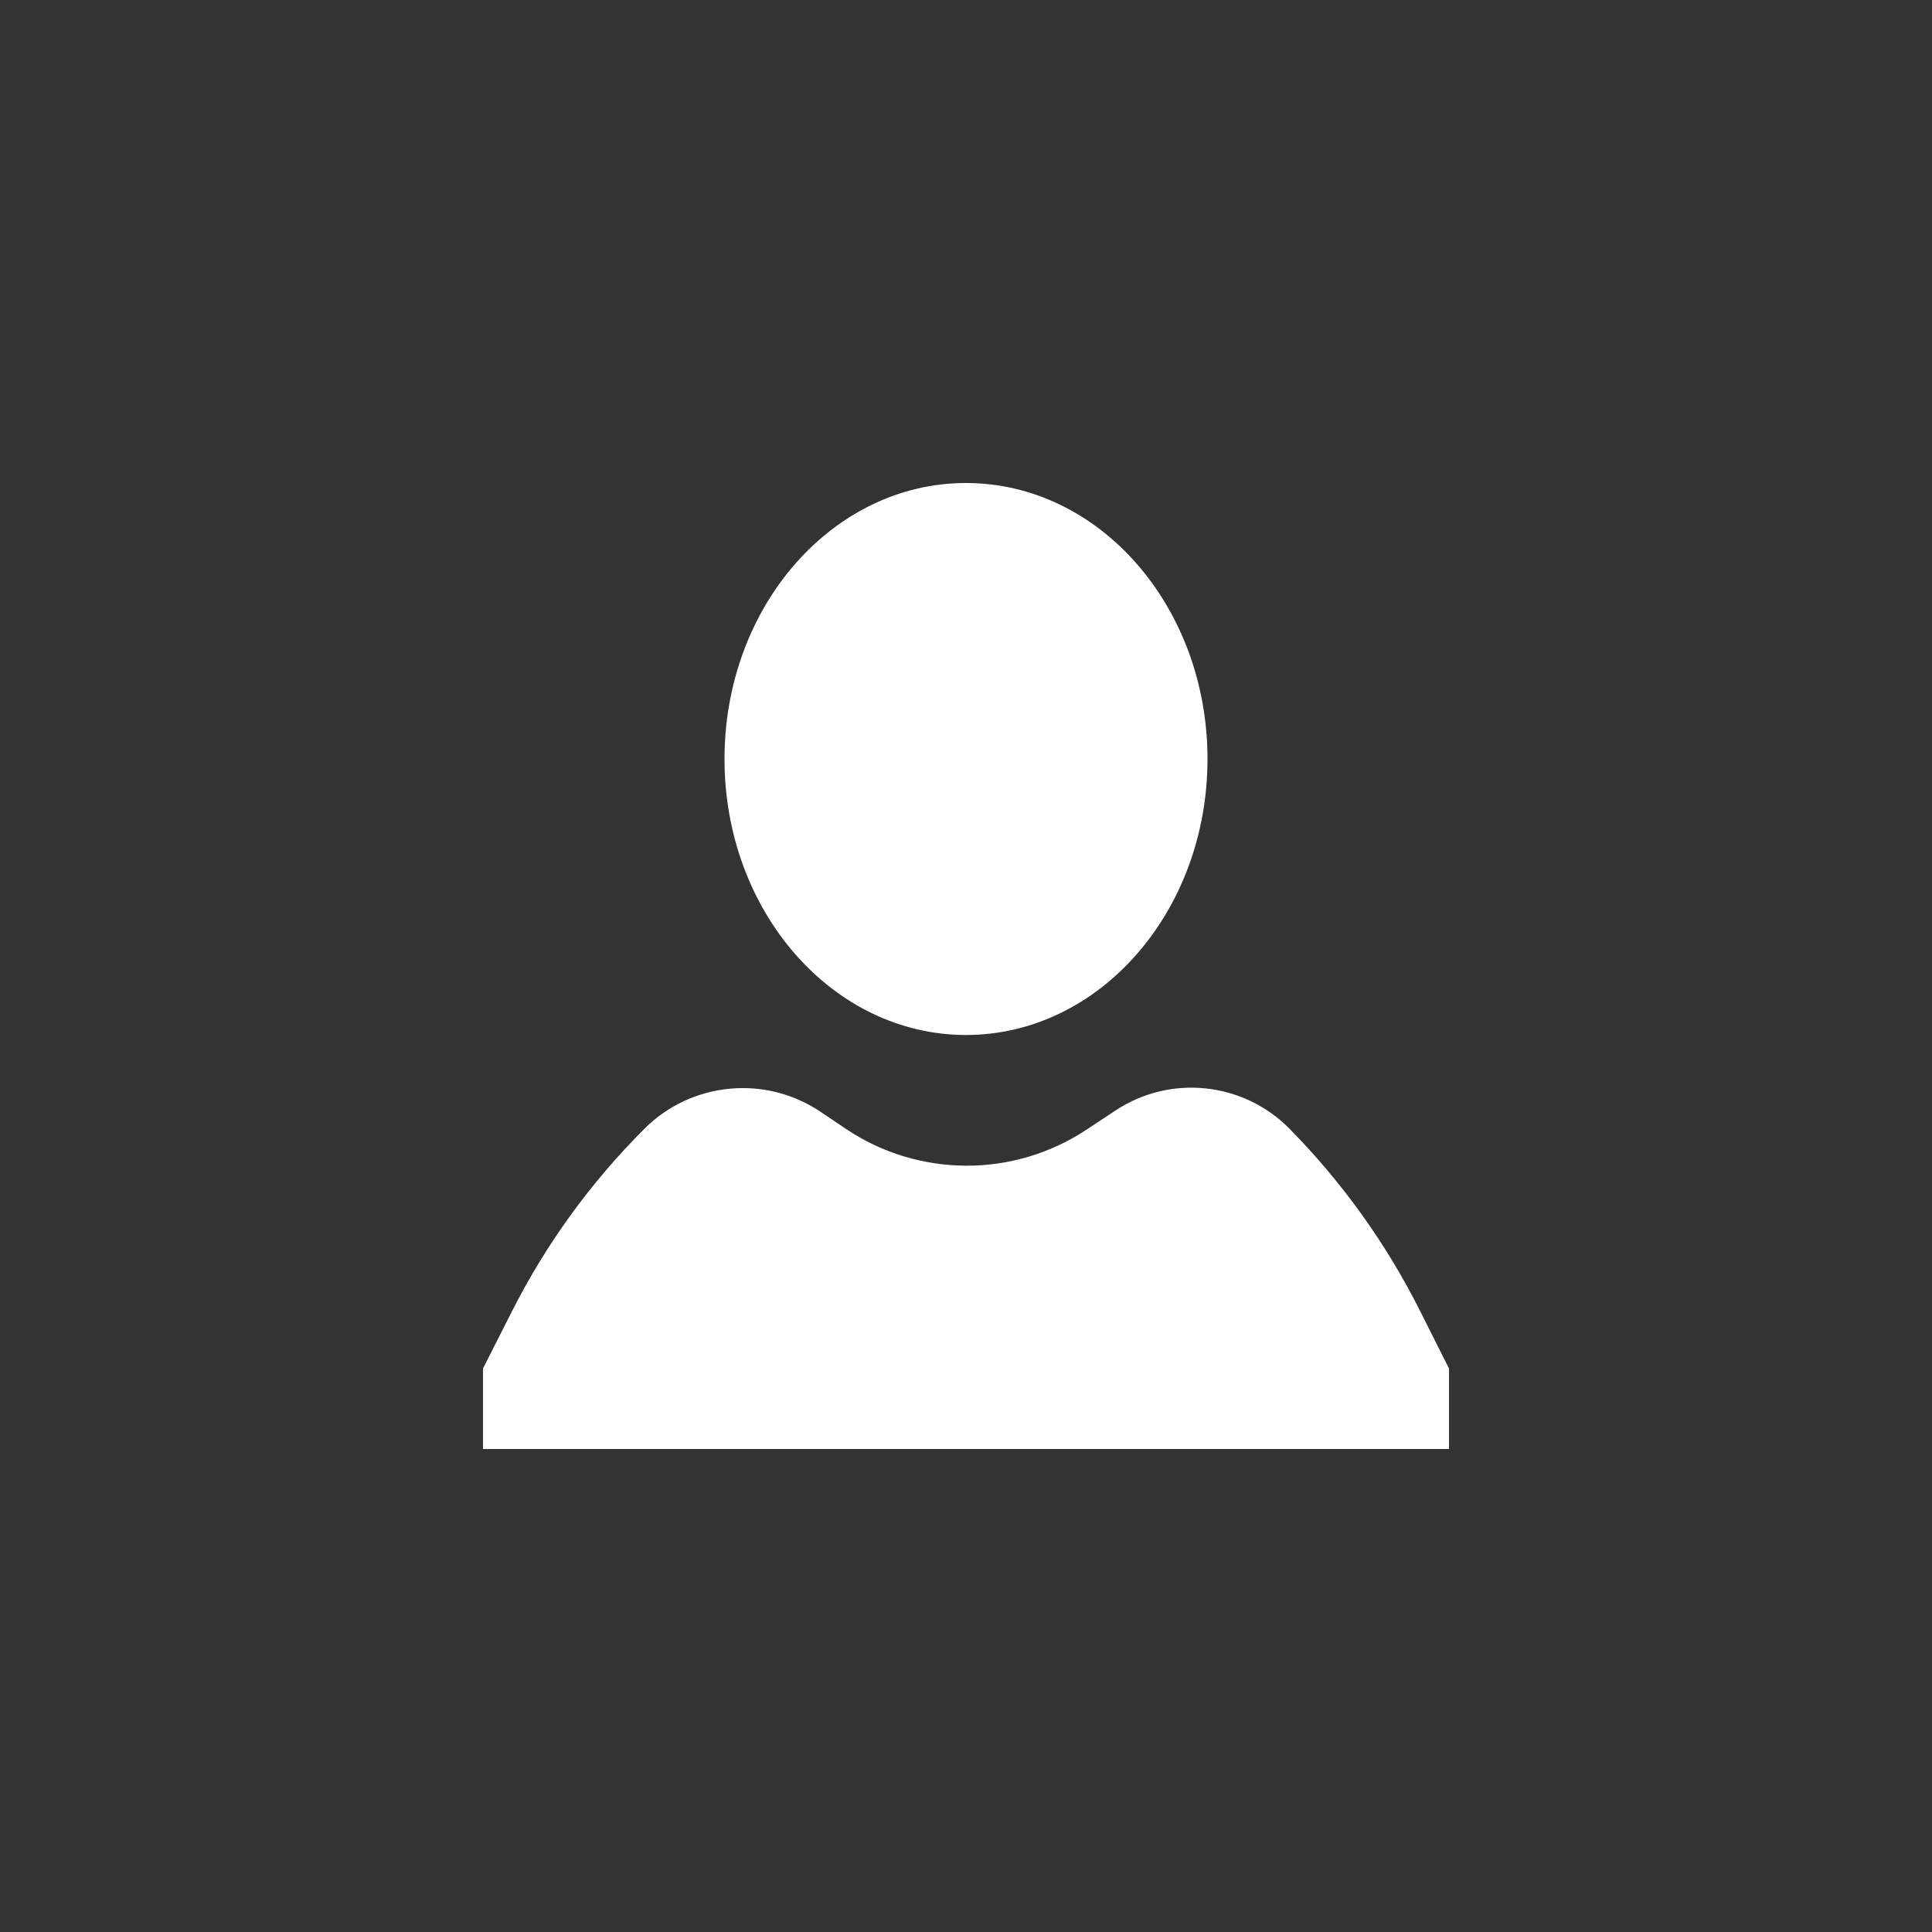 <?xml version="1.0" encoding="UTF-8"?>
<svg width="24px" height="24px" viewBox="0 0 24 24" version="1.1" xmlns="http://www.w3.org/2000/svg" xmlns:xlink="http://www.w3.org/1999/xlink">
    <rect x="0" y="0" width="24" height="24" fill="#333333" stroke="none"/>
    <!-- Generator: Sketch 49.3 (51167) - http://www.bohemiancoding.com/sketch -->
    <title>account</title>
    <desc>Created with Sketch.</desc>
    <defs></defs>
    <g id="Symbols"  stroke="none" stroke-width="1" fill="none" fill-rule="evenodd">
        <g id="Components/Global/Navbar/Flux-Copy" transform="translate(-359, -9)">
            <g id="account" transform="translate(359, 9)">
                <rect id="Rectangle-16"   x="0" y="0" width="24" height="24" rx="6"></rect>
                <path d="M6,18 L6,17 L6.356,16.297 C6.781,15.456 7.338,14.688 8.005,14.022 C8.59,13.438 9.507,13.35 10.193,13.811 L10.506,14.022 C11.41,14.63 12.592,14.634 13.5,14.031 L13.854,13.797 C14.536,13.344 15.444,13.438 16.019,14.022 C16.675,14.688 17.223,15.452 17.642,16.288 L18,17 L18,18 L6,18 Z M12,12.857 C10.343,12.857 9,11.322 9,9.429 C9,7.535 10.343,6 12,6 C13.657,6 15,7.535 15,9.429 C15,11.322 13.657,12.857 12,12.857 Z" id="Combined-Shape" fill="#FFFFFF"></path>
            </g>
        </g>
    </g>
</svg>